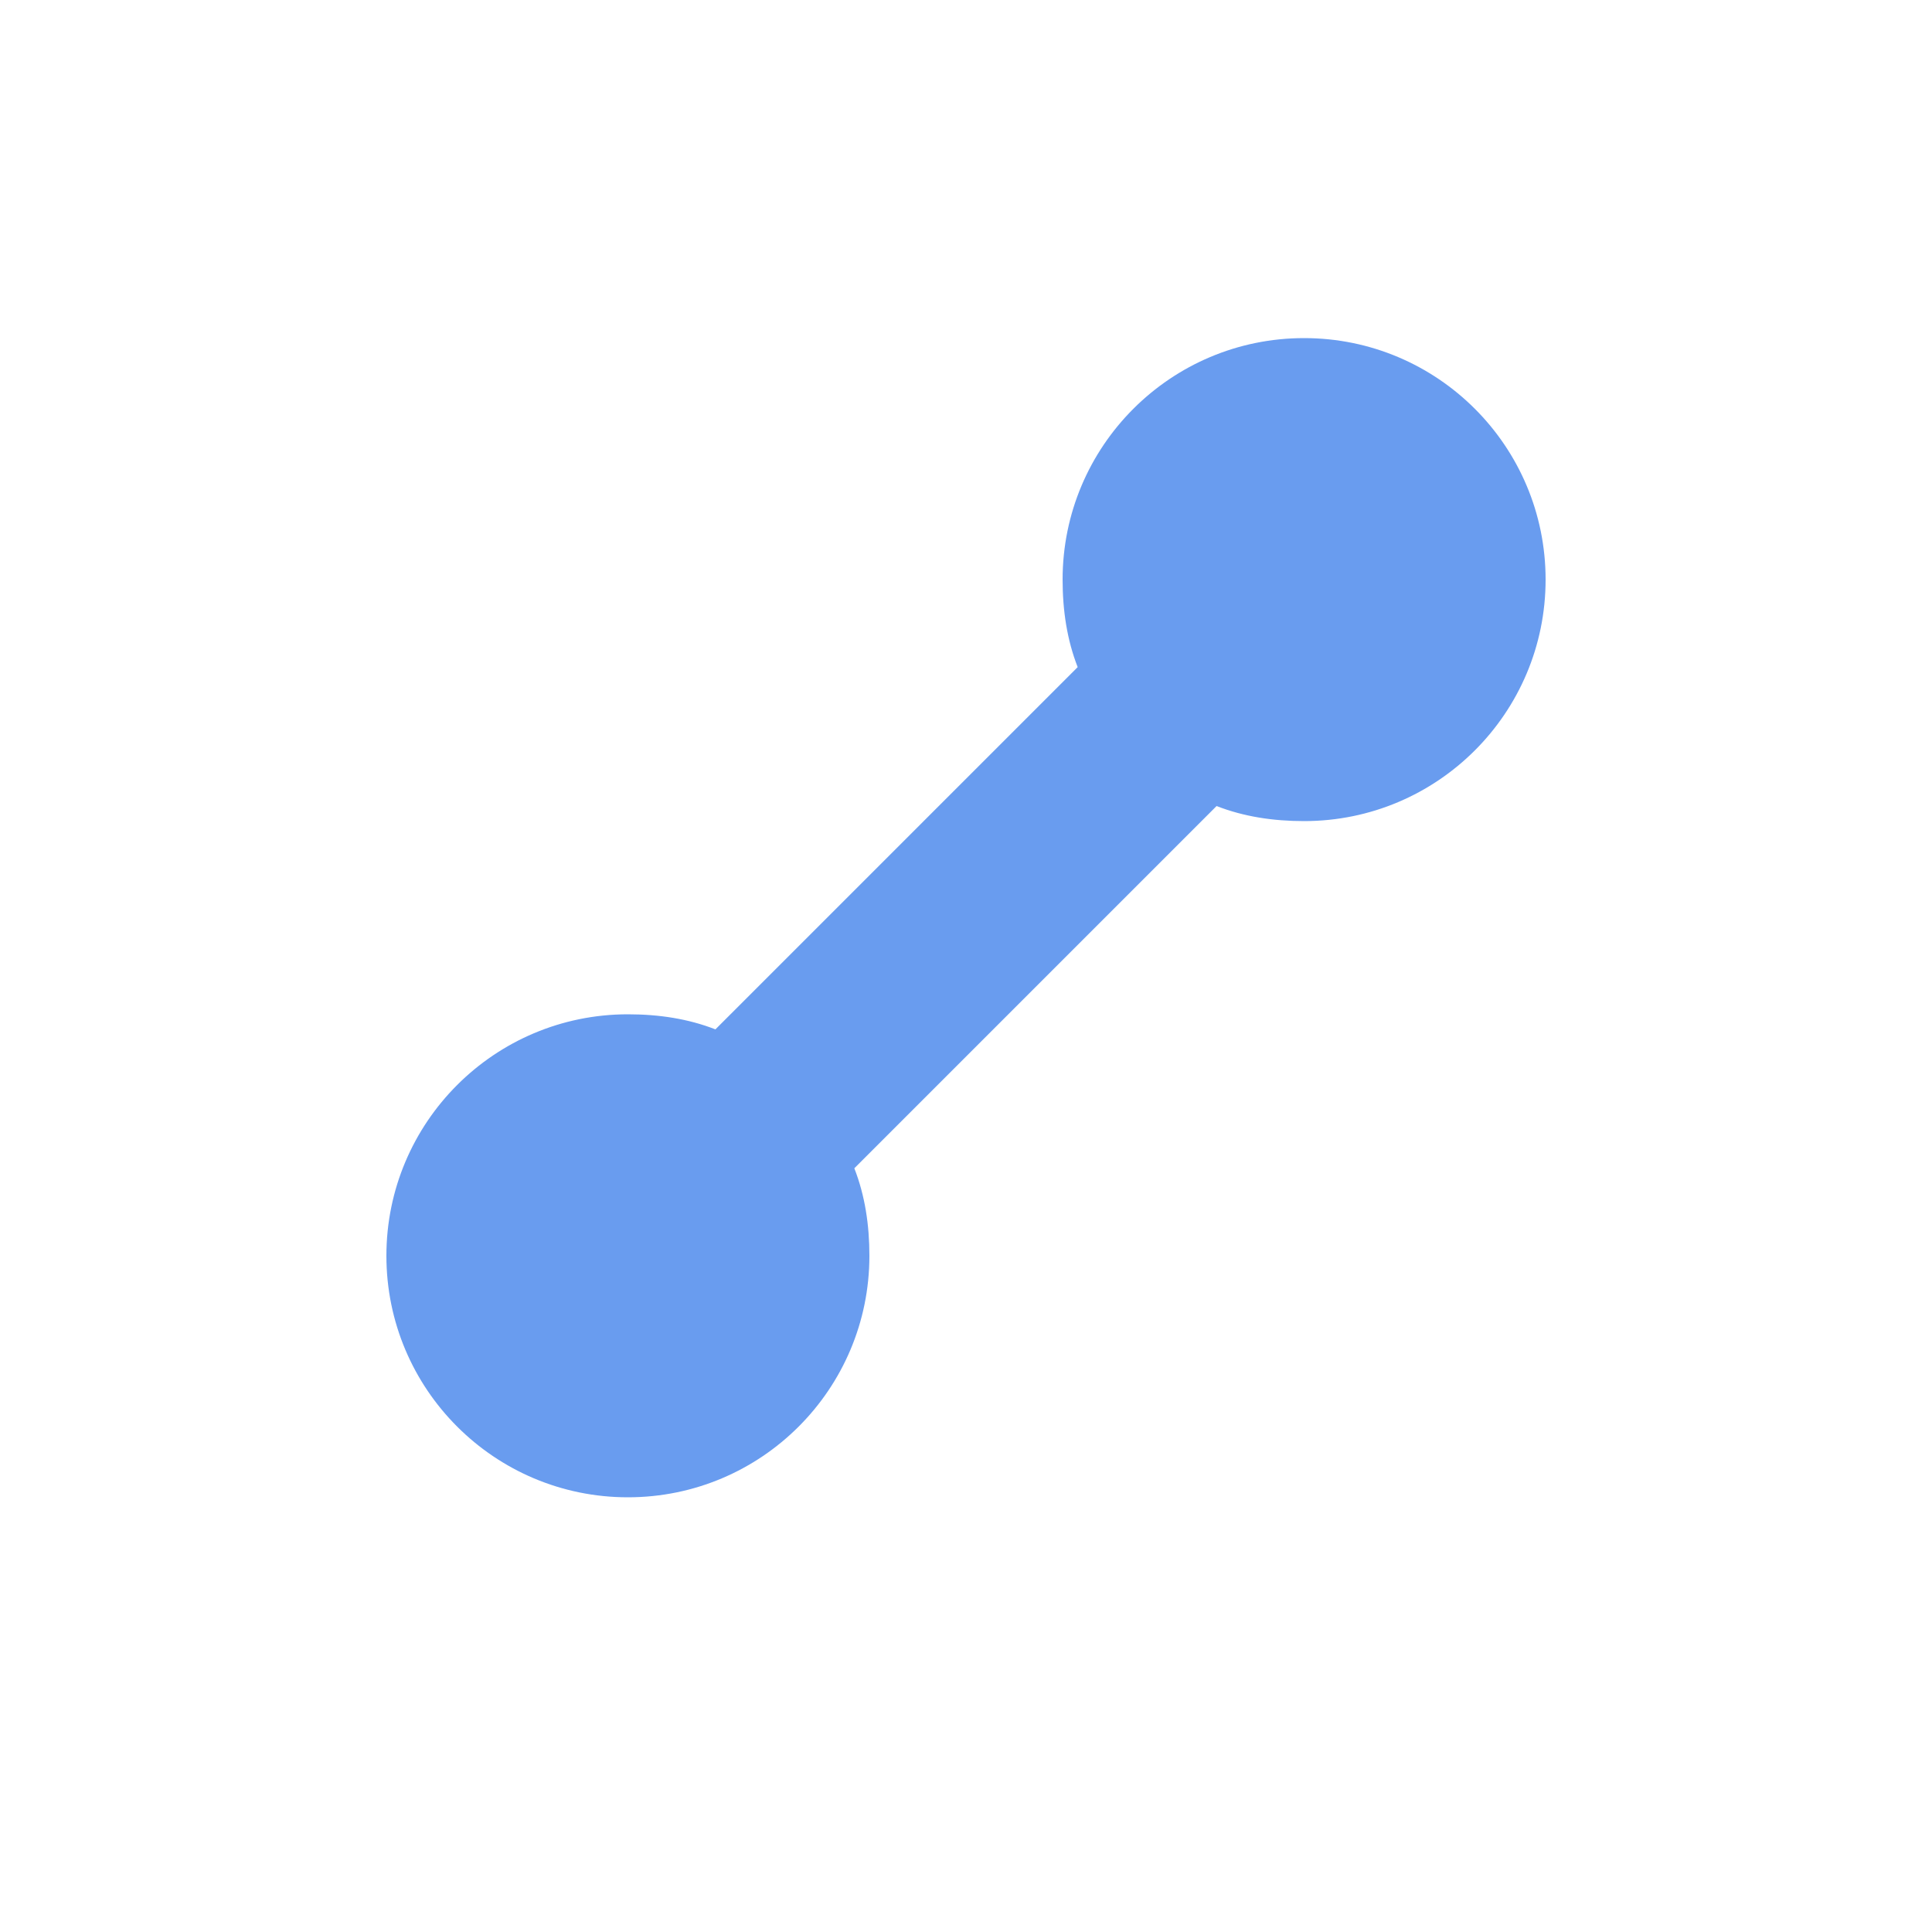<?xml version="1.0" encoding="UTF-8" standalone="no"?>
<svg xmlns:dc="http://purl.org/dc/elements/1.1/" xmlns:cc="http://creativecommons.org/ns#"
     xmlns:rdf="http://www.w3.org/1999/02/22-rdf-syntax-ns#" xmlns:svg="http://www.w3.org/2000/svg"
     xmlns:sodipodi="http://sodipodi.sourceforge.net/DTD/sodipodi-0.dtd" xmlns:inkscape="http://www.inkscape.org/namespaces/inkscape"
     xmlns="http://www.w3.org/2000/svg" width="20" height="20" viewBox="0 0 20 20"
     id="svg19167" version="1.1" inkscape:version="0.91+devel+osxmenu r12911" sodipodi:docname="line.svg">
  <defs     id="defs19169" />
  <sodipodi:namedview     id="base"     pagecolor="#ffffff"     bordercolor="#666666"     borderopacity="1.0"     inkscape:pageopacity="0.0"     inkscape:pageshadow="2"     inkscape:zoom="16"     inkscape:cx="12.898775"     inkscape:cy="9.5890152"     inkscape:document-units="px"     inkscape:current-layer="layer1"     showgrid="true"     units="px"     inkscape:window-width="1280"     inkscape:window-height="751"     inkscape:window-x="0"     inkscape:window-y="23"     inkscape:window-maximized="0"     inkscape:object-nodes="true">    <inkscape:grid       type="xygrid"       id="grid19715" />  </sodipodi:namedview>    <g     inkscape:label="Layer 1"     inkscape:groupmode="layer"     id="layer1"     transform="translate(0,-1032.362)">
  <path style="color:#055AE5;opacity:0.6;display:inline;overflow:visible;visibility:visible;fill:#055AE5;fill-opacity:1;fill-rule:nonzero;stroke:none;stroke-width:3;marker:none;enable-background:accumulate"
        d="m 13.5,1035.862 c -1.381,0 -2.5,1.119 -2.5,2.5 0,0.321 0.046,0.624 0.156,0.906 l -3.75,3.75 c -0.282,-0.11 -0.585,-0.156 -0.906,-0.156 -1.381,0 -2.5,1.119 -2.5,2.5 0,1.381 1.119,2.5 2.5,2.5 1.381,0 2.5,-1.119 2.5,-2.5 0,-0.321 -0.046,-0.624 -0.156,-0.906 l 3.75,-3.75 c 0.282,0.11 0.585,0.156 0.906,0.156 1.381,0 2.5,-1.119 2.5,-2.5 0,-1.381 -1.119,-2.5 -2.5,-2.5 z"       id="rect6467"       inkscape:connector-curvature="0" />  </g></svg>
